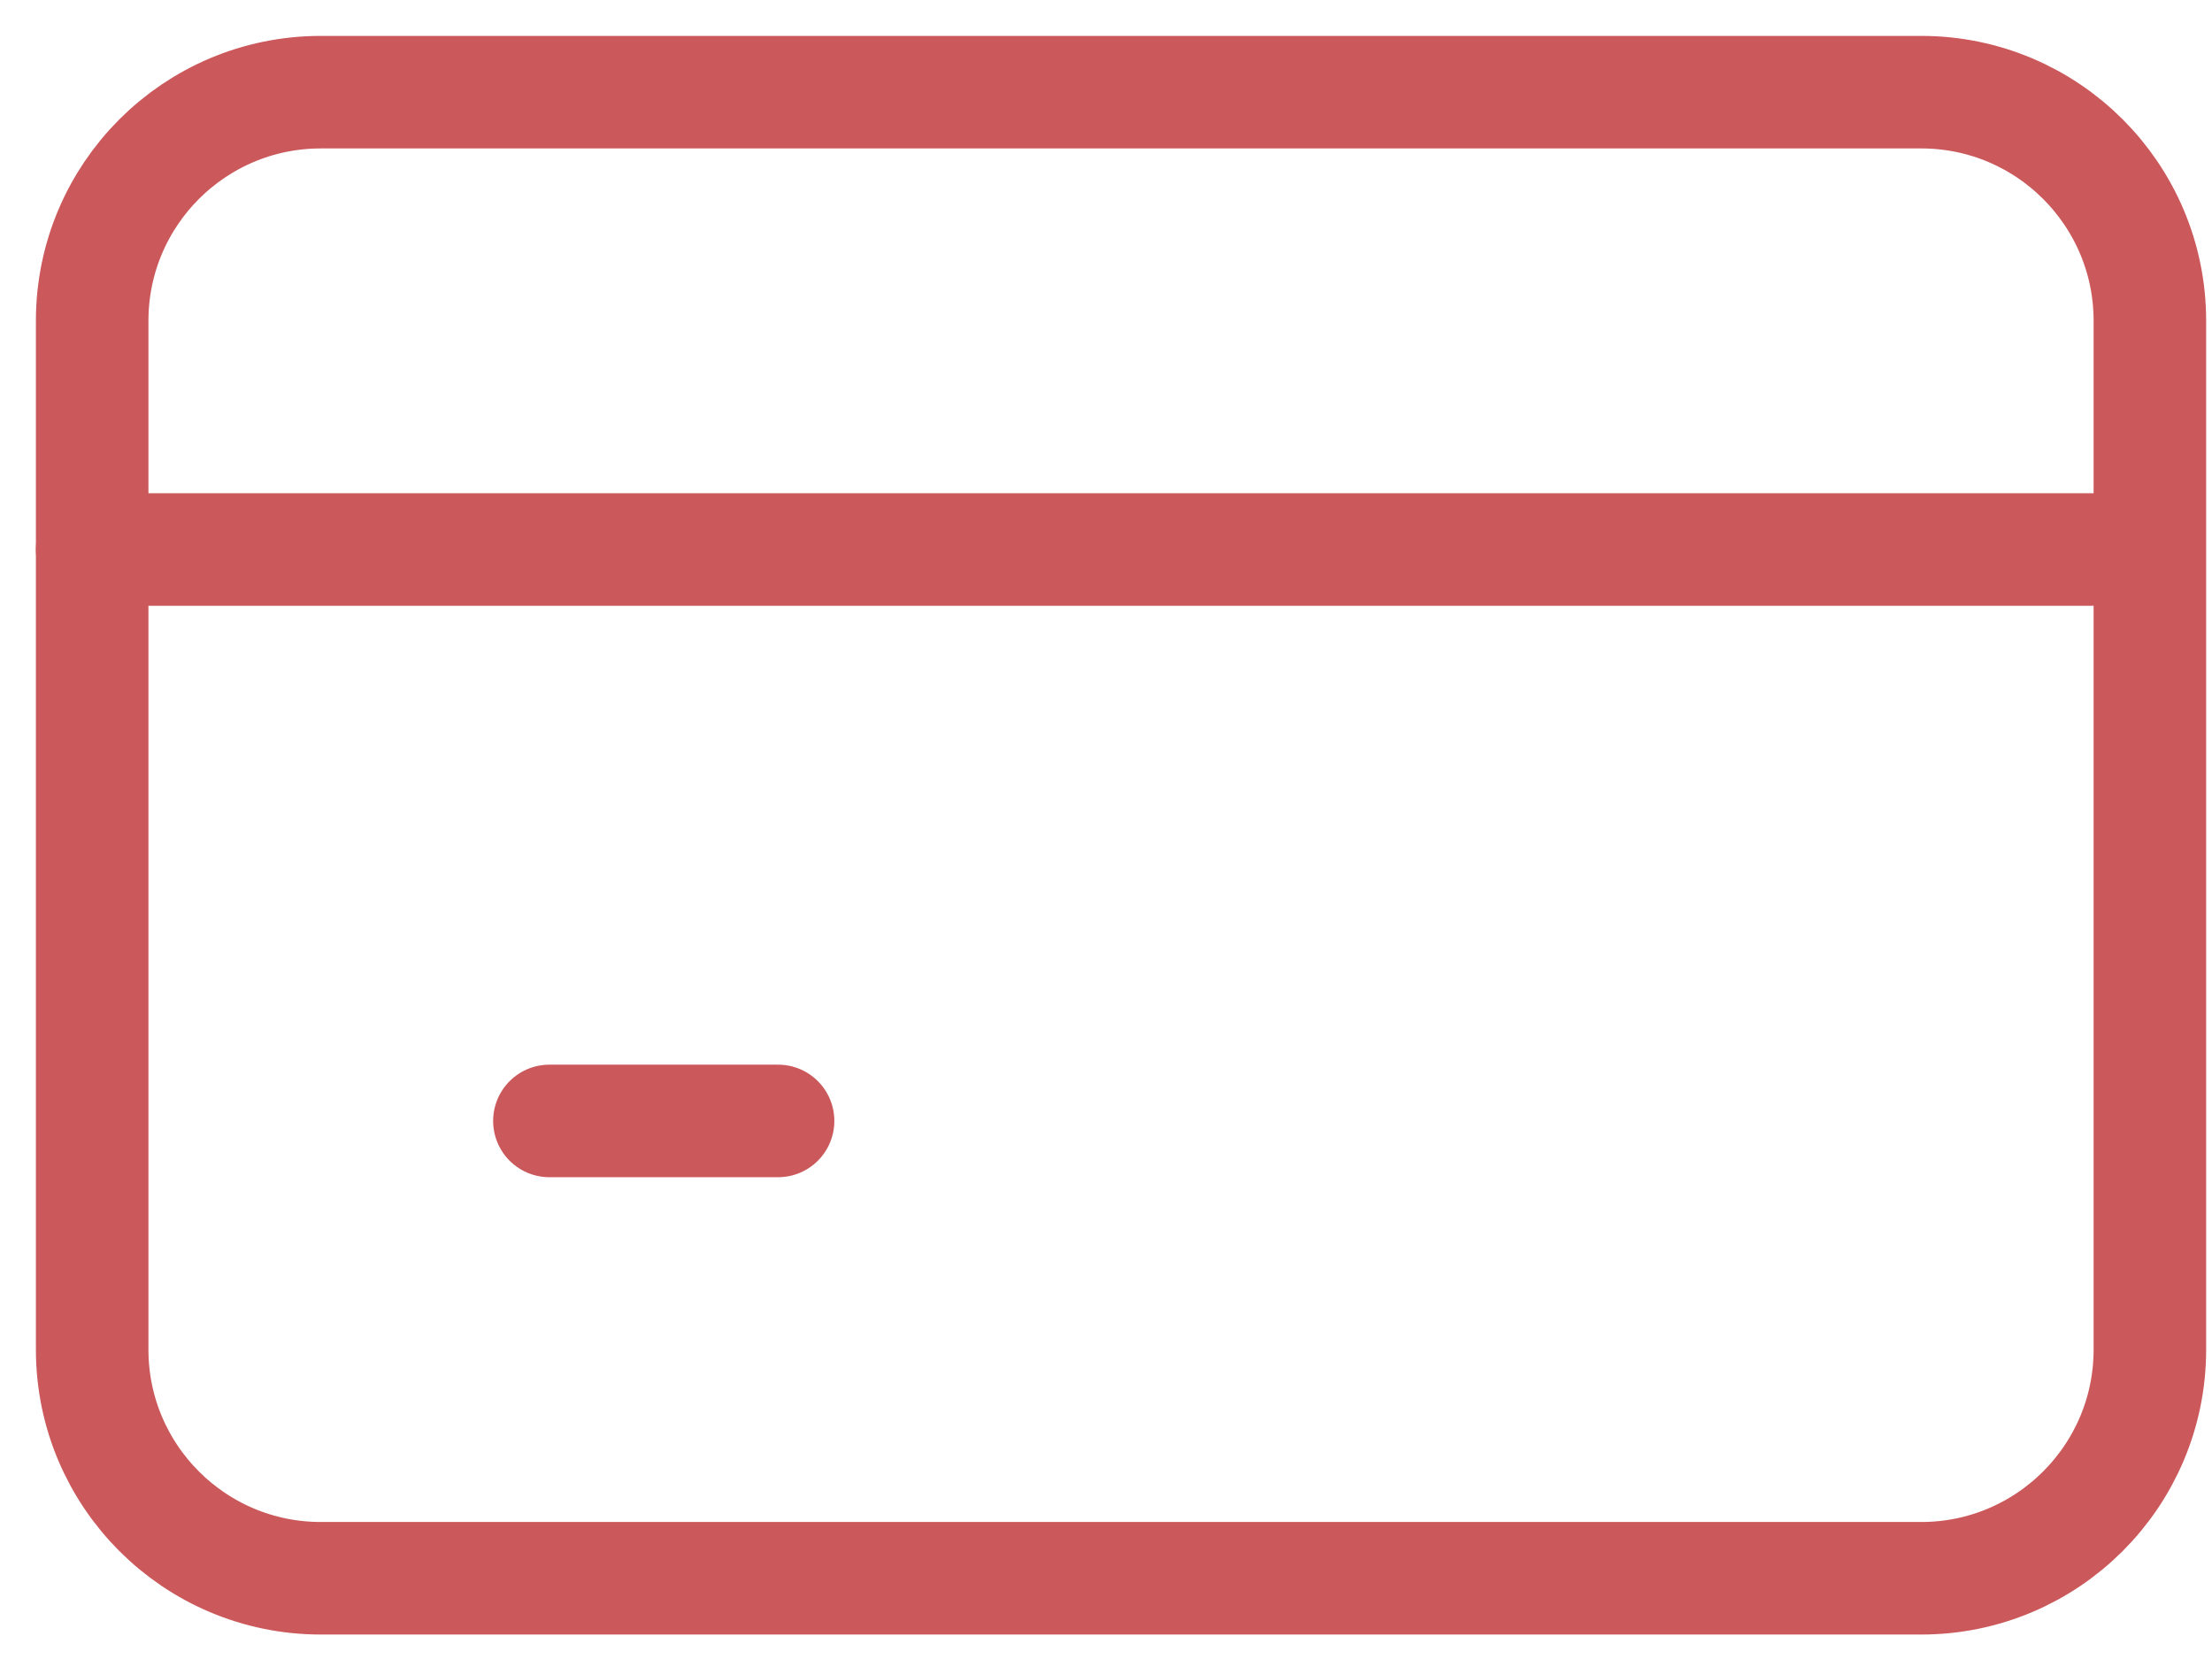 <svg width="24" height="18" viewBox="0 0 24 18" fill="none" xmlns="http://www.w3.org/2000/svg">
<path d="M20.845 1H3.481C2.111 1 1 2.111 1 3.481V14.643C1 16.013 2.111 17.124 3.481 17.124H20.845C22.215 17.124 23.326 16.013 23.326 14.643V3.481C23.326 2.111 22.215 1 20.845 1Z" stroke="#CB585A" stroke-width="1.221" stroke-linecap="round" stroke-linejoin="round"/>
<path d="M1 5.962H22.705" stroke="#CB585A" stroke-width="1.221" stroke-linecap="round" stroke-linejoin="round"/>
<path d="M5.961 12.162H8.442" stroke="#CB585A" stroke-width="1.221" stroke-linecap="round" stroke-linejoin="round"/>
</svg>
